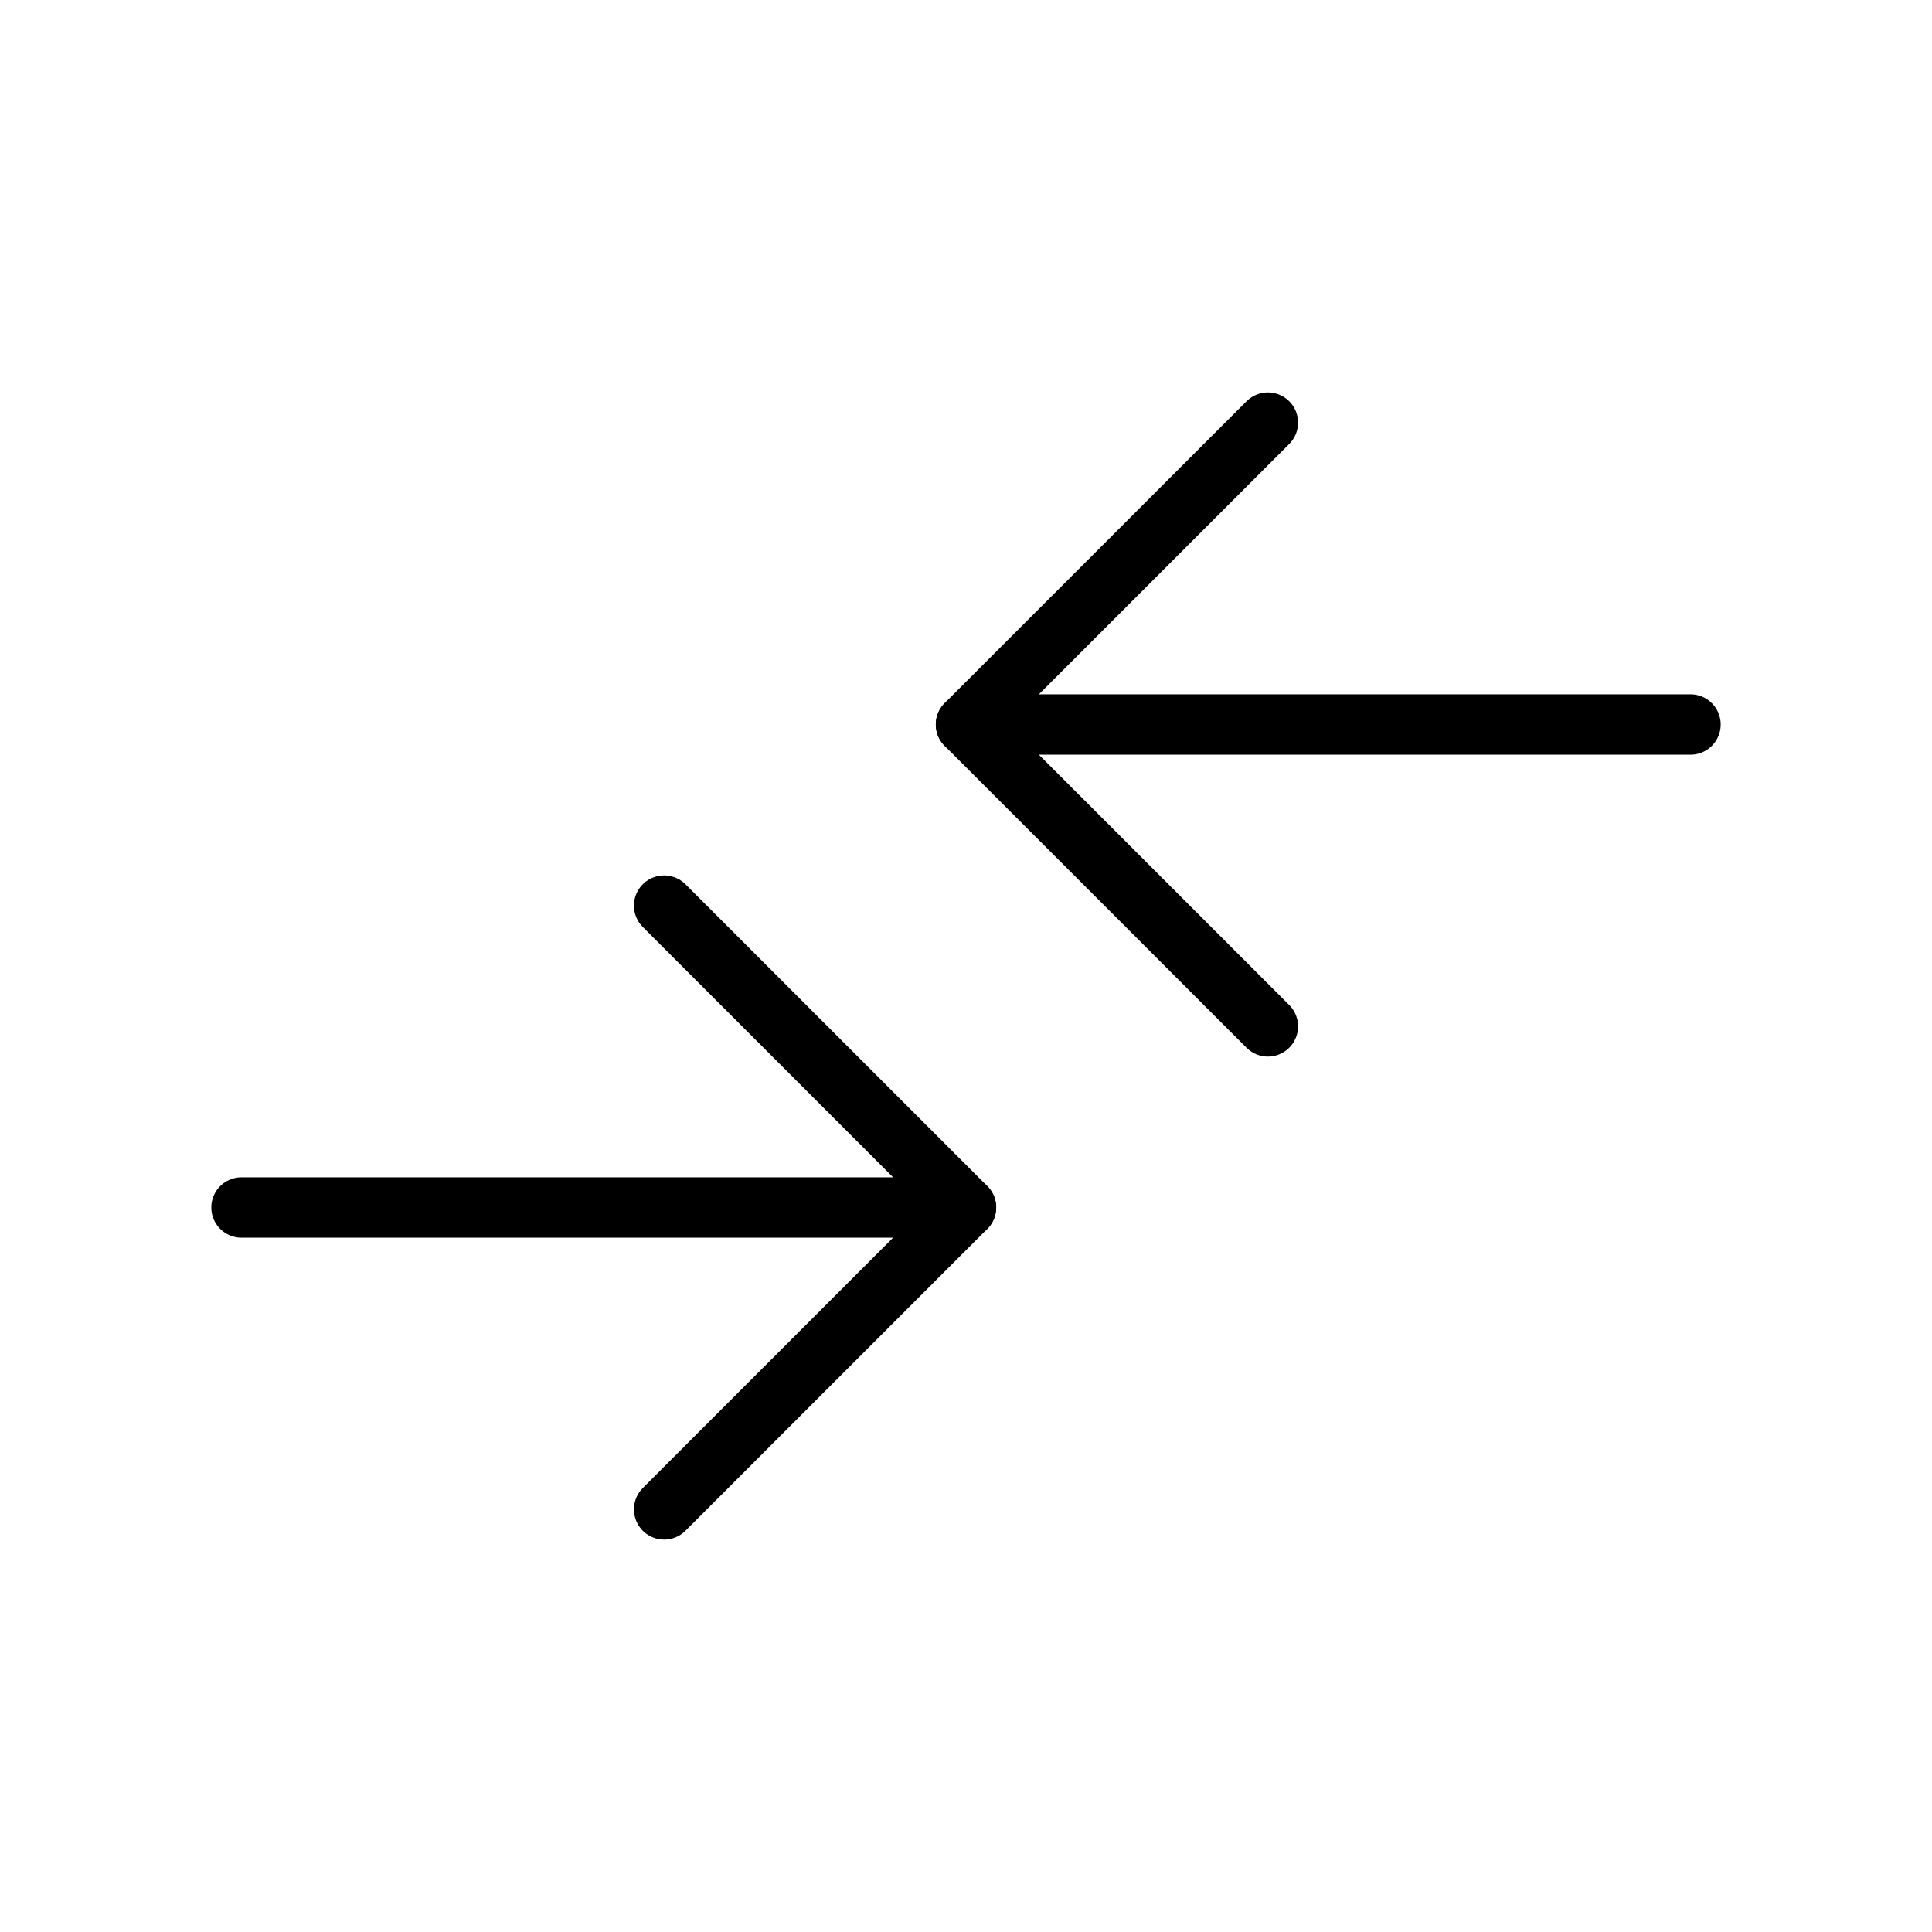 <svg xmlns="http://www.w3.org/2000/svg" width="64" height="64" viewBox="0 0 64 64">
  <title>traffic</title>
  <line x1="8" y1="40" x2="32" y2="40" fill="none" stroke="#000" stroke-linecap="round" stroke-linejoin="round" stroke-width="2"/>
  <polyline points="22 30 32 40 22 50" fill="none" stroke="#000" stroke-linecap="round" stroke-linejoin="round" stroke-width="2"/>
  <line x1="56" y1="24" x2="32" y2="24" fill="none" stroke="#000" stroke-linecap="round" stroke-linejoin="round" stroke-width="2"/>
  <polyline points="42 14 32 24 42 34" fill="none" stroke="#000" stroke-linecap="round" stroke-linejoin="round" stroke-width="2"/>
</svg>
